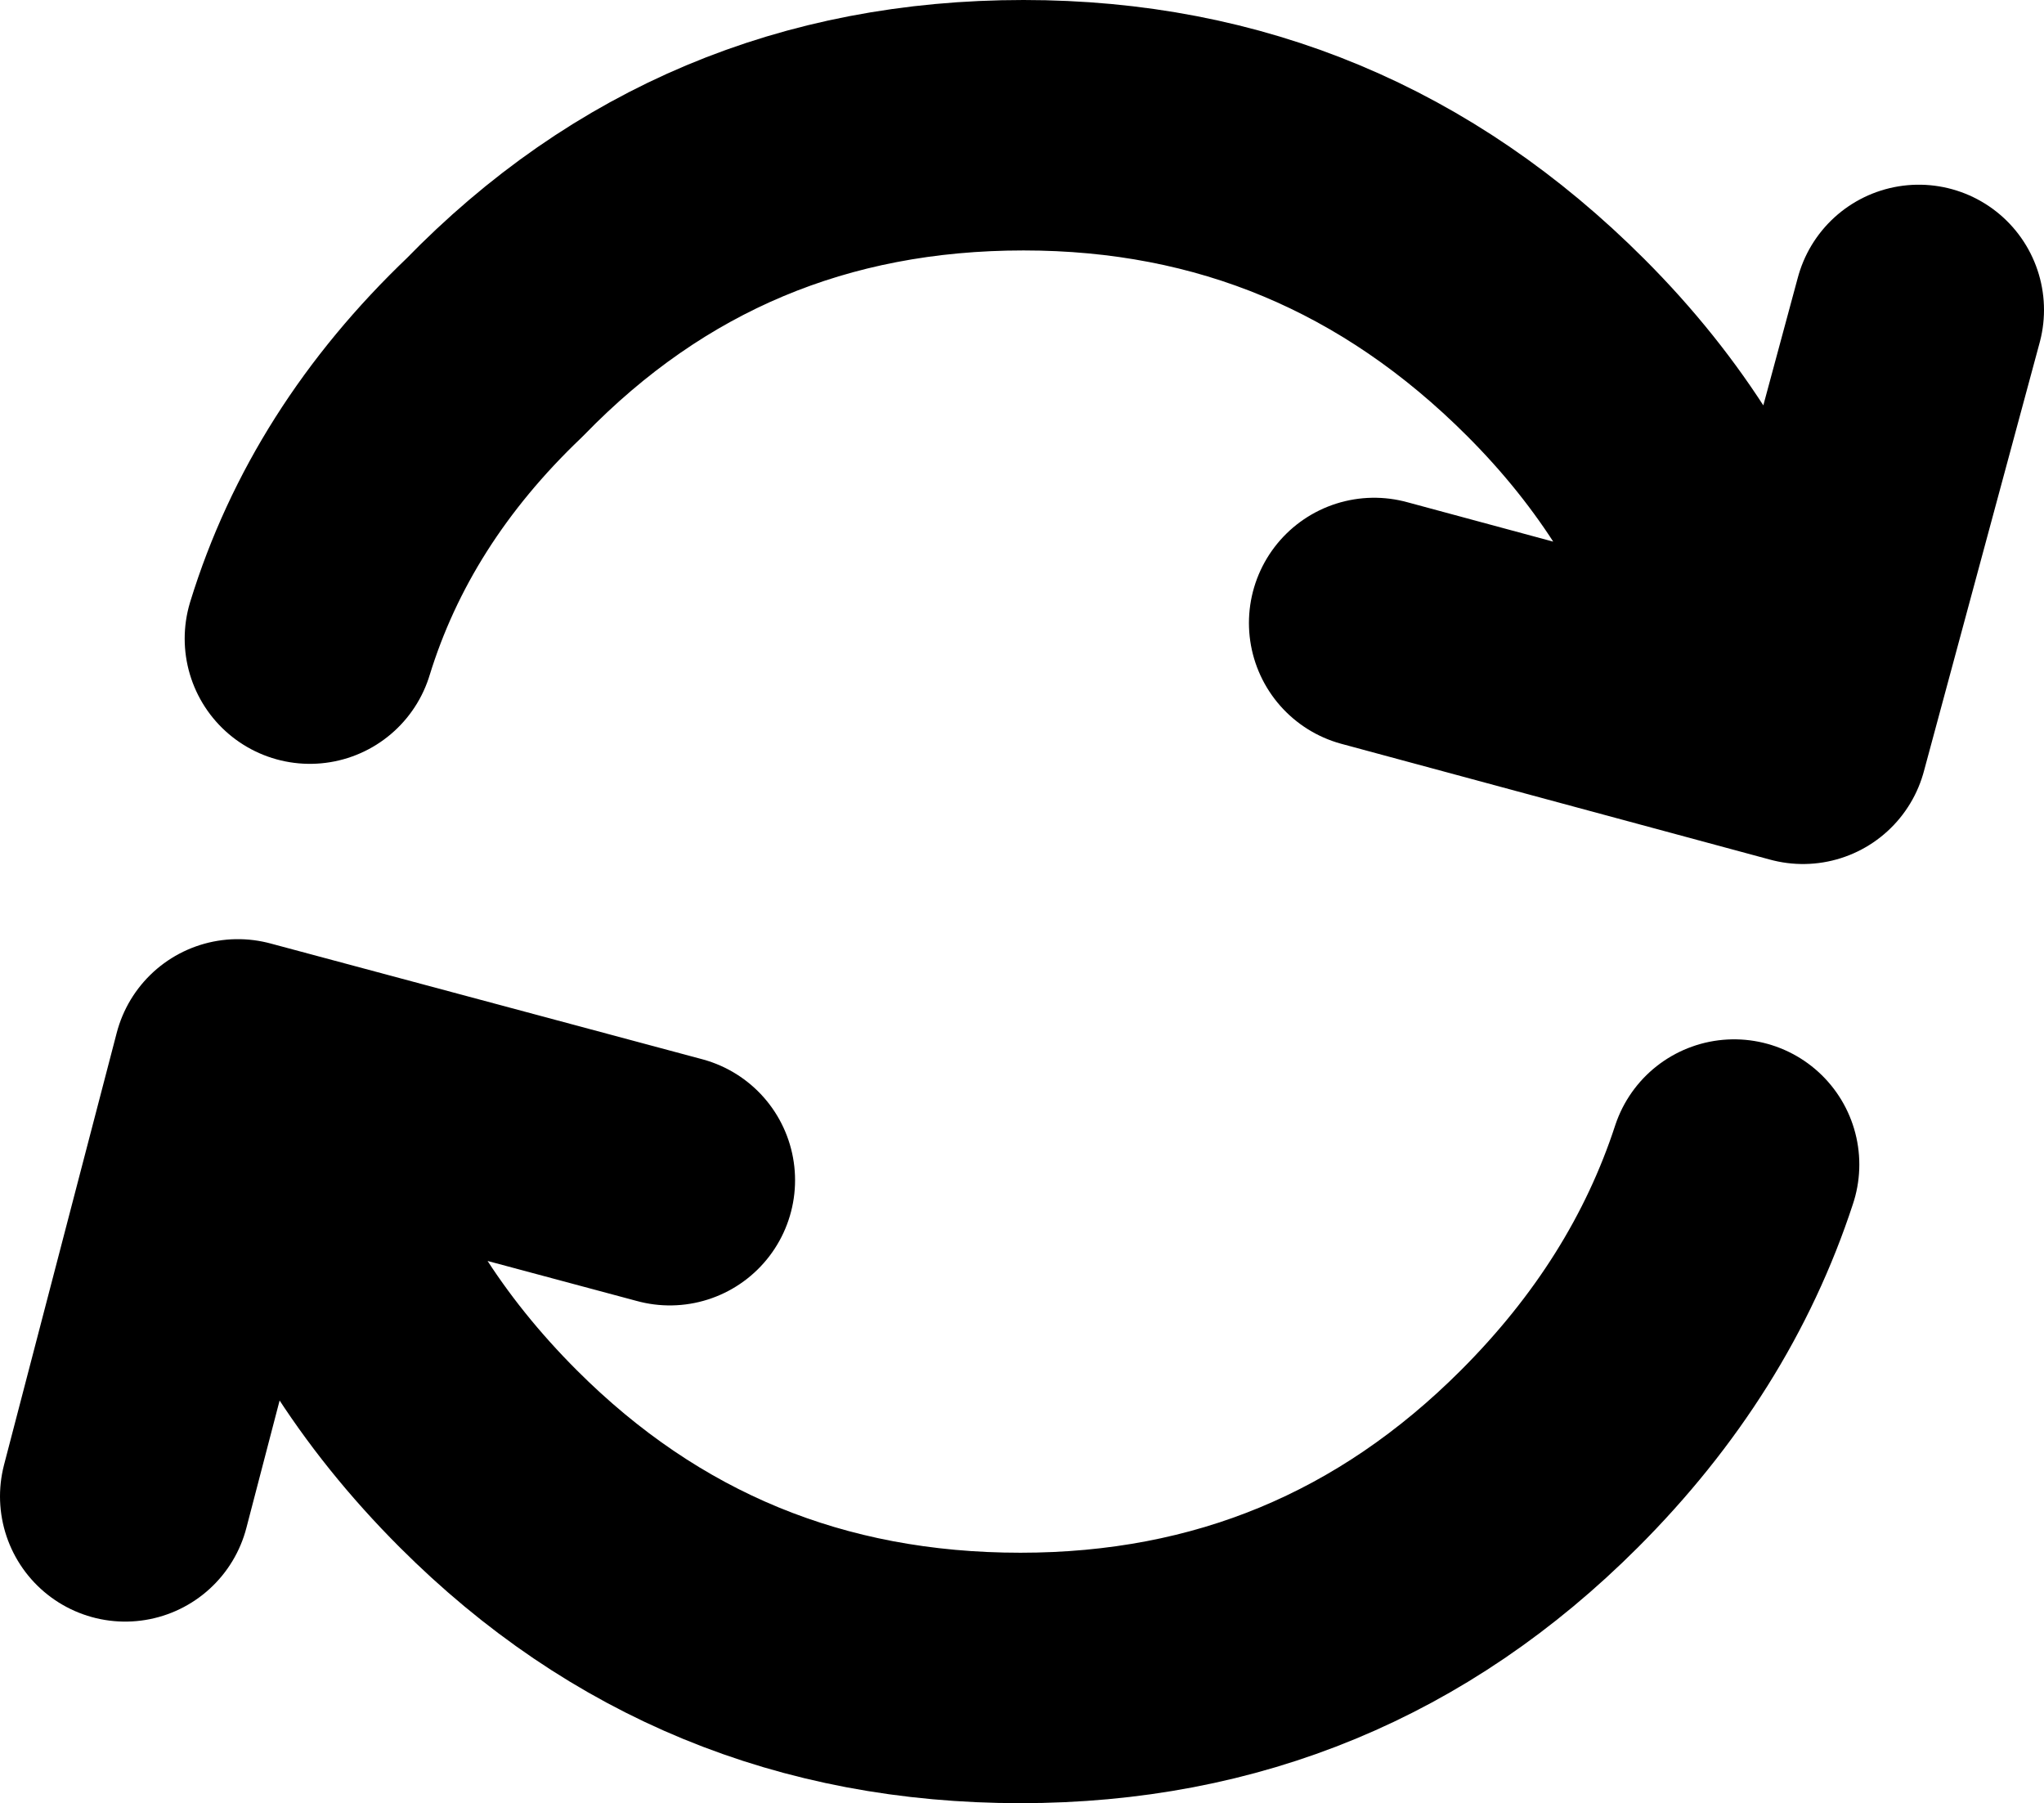 <?xml version="1.0" encoding="UTF-8" standalone="no"?>
<svg xmlns:ffdec="https://www.free-decompiler.com/flash" xmlns:xlink="http://www.w3.org/1999/xlink" ffdec:objectType="shape" height="43.2px" width="48.975px" xmlns="http://www.w3.org/2000/svg">
  <g transform="matrix(1.5, 0.0, 0.0, 1.5, 24.45, 21.6)">
    <path d="M14.35 -9.45 L12.5 -2.6 5.65 -4.45 M-11.35 -4.2 Q-10.55 -6.8 -8.4 -8.85 -4.95 -12.4 0.05 -12.4 5.0 -12.4 8.55 -8.85 10.6 -6.8 11.45 -4.2 M-14.3 9.5 L-12.5 2.6 -5.6 4.45 M11.4 4.2 Q10.55 6.8 8.45 8.9 4.95 12.4 0.0 12.4 -5.0 12.4 -8.5 8.9 -10.6 6.8 -11.45 4.2" fill="none" stroke="#000000" stroke-linecap="round" stroke-linejoin="round" stroke-width="4.0"/>
  </g>
</svg>
